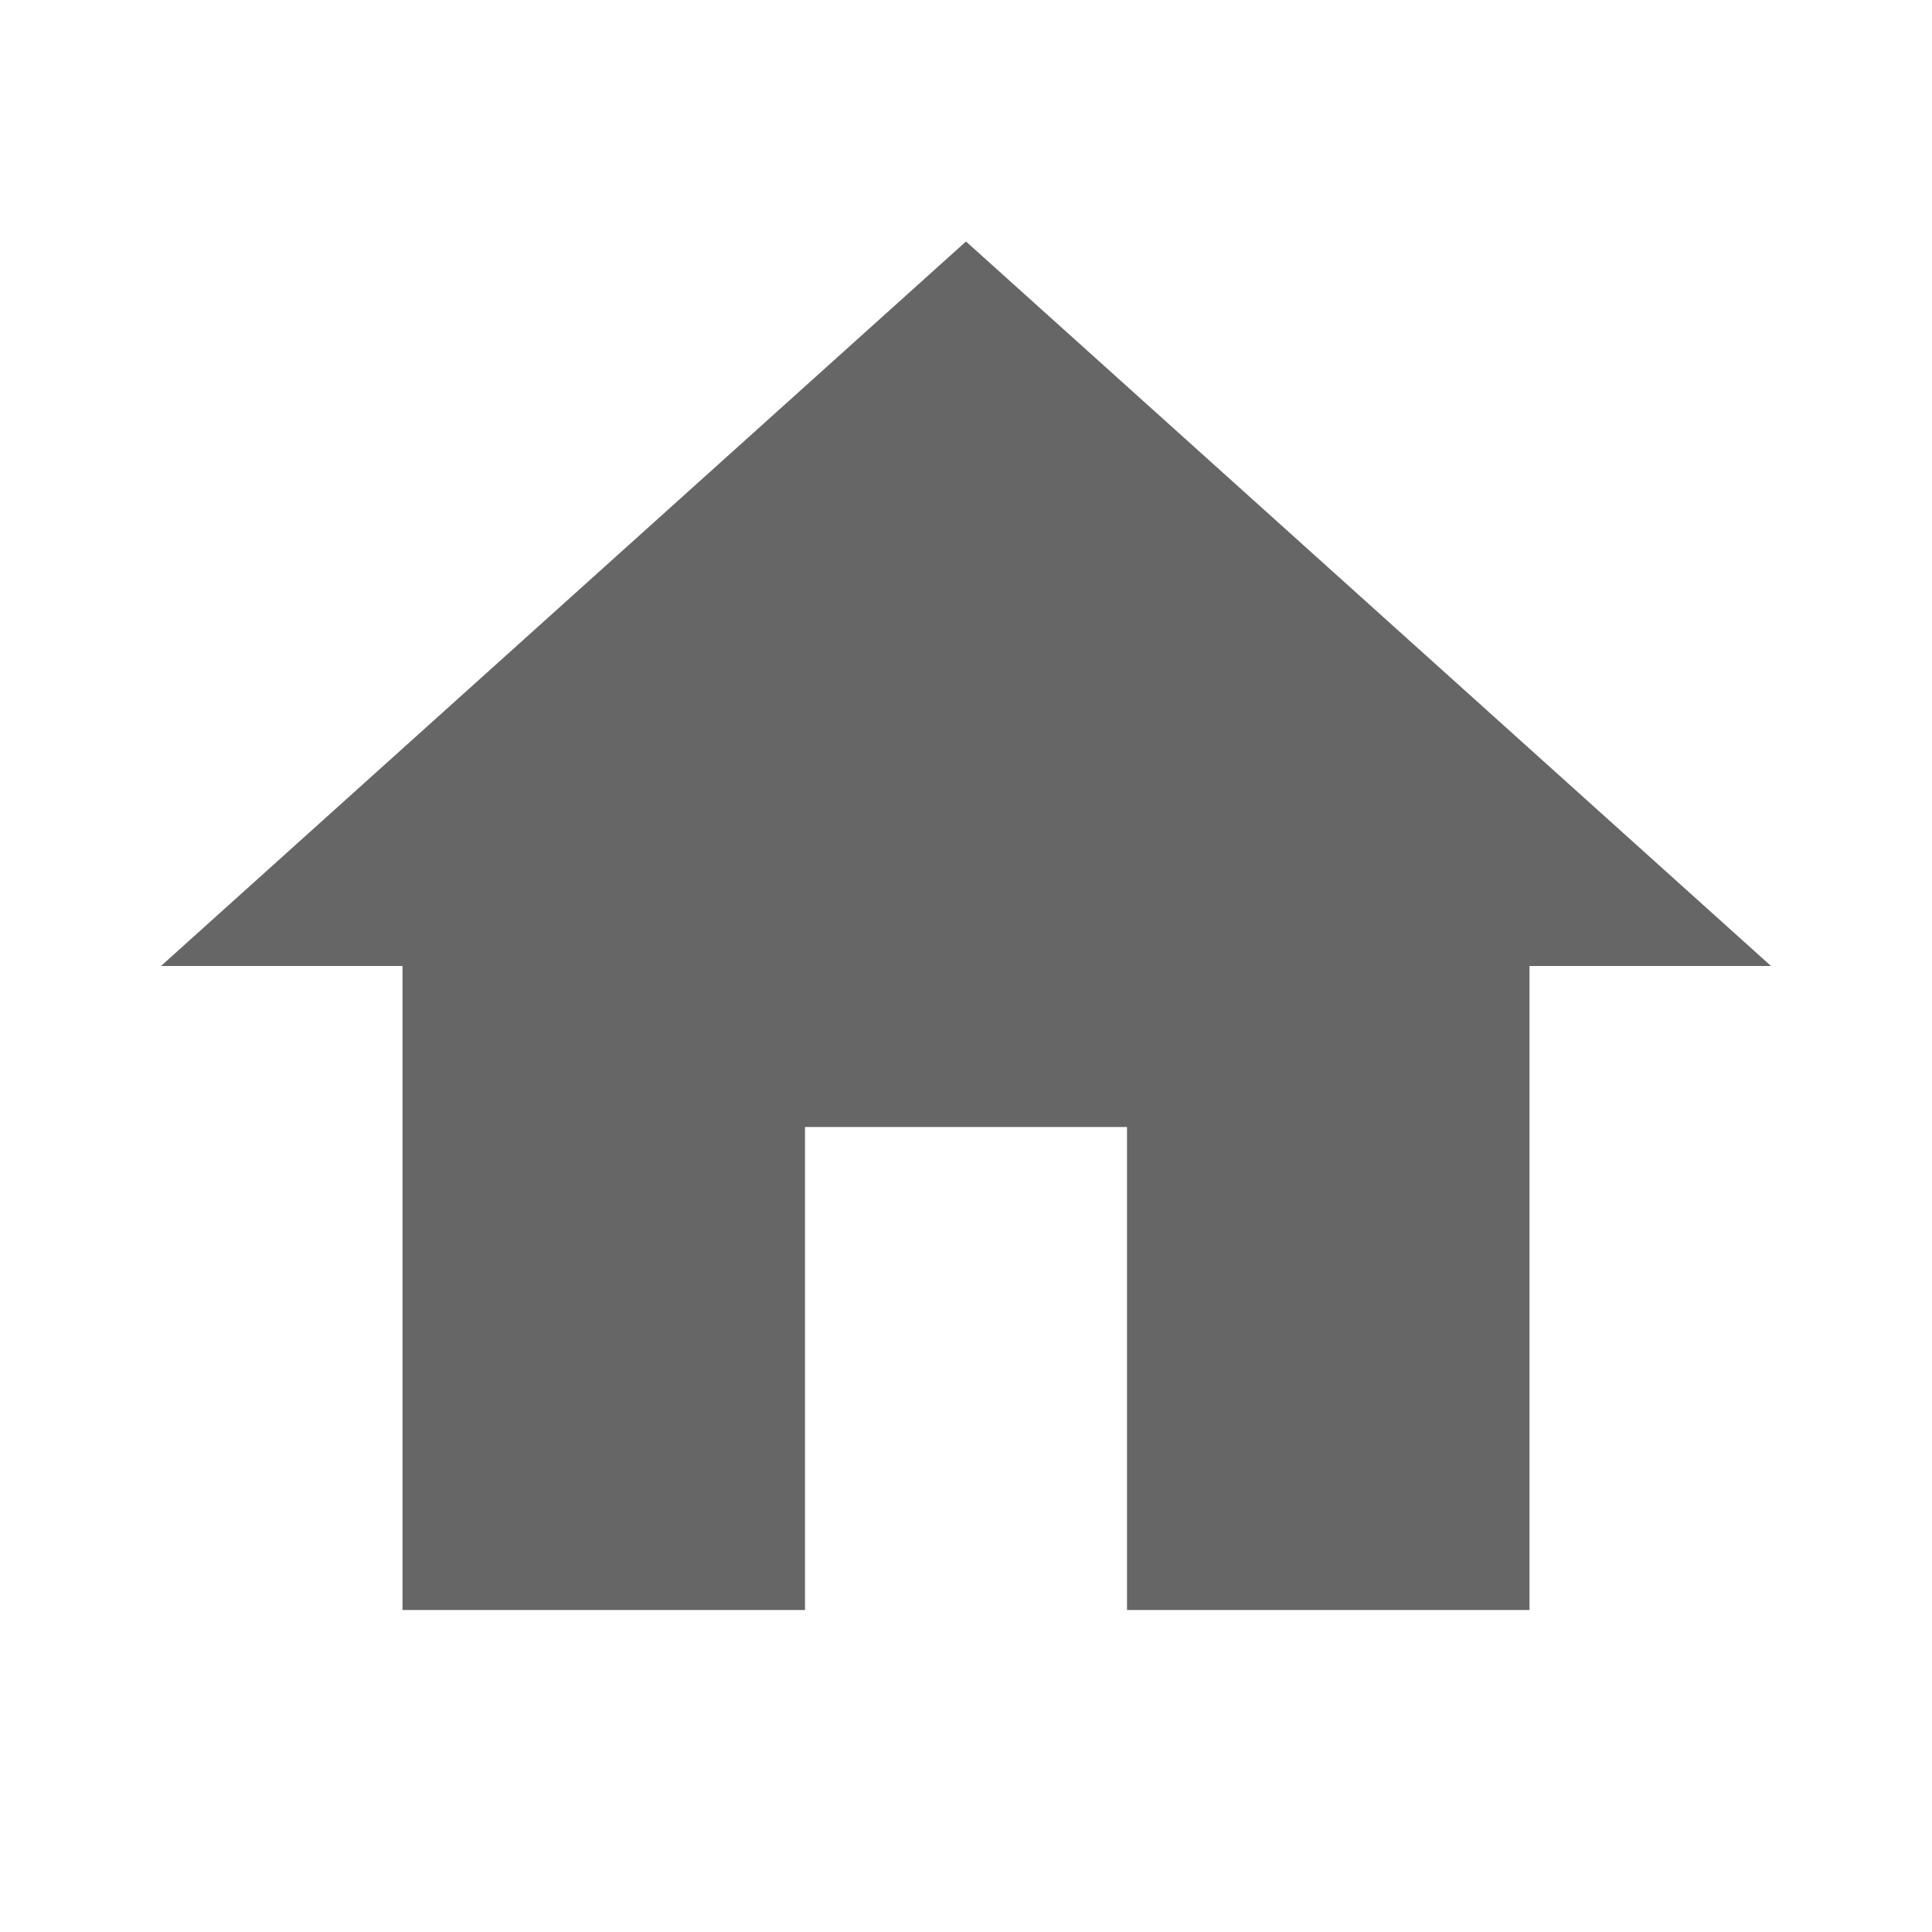 <?xml version="1.0" encoding="iso-8859-1"?>
<!-- Generator: Adobe Illustrator 19.0.0, SVG Export Plug-In . SVG Version: 6.00 Build 0)  -->
<svg version="1.1" id="Layer_1" xmlns="http://www.w3.org/2000/svg" xmlns:xlink="http://www.w3.org/1999/xlink" x="0px" y="0px"
	 viewBox="-627 389 24 24" style="enable-background:new -627 389 24 24;" xml:space="preserve">
<path style="fill:#666666;" d="M-617,409v-6h4v6h5v-8h3l-10-9l-10,9h3v8H-617z"/>
<path style="fill:none;" d="M-627,389h24v24h-24V389z"/>
</svg>
